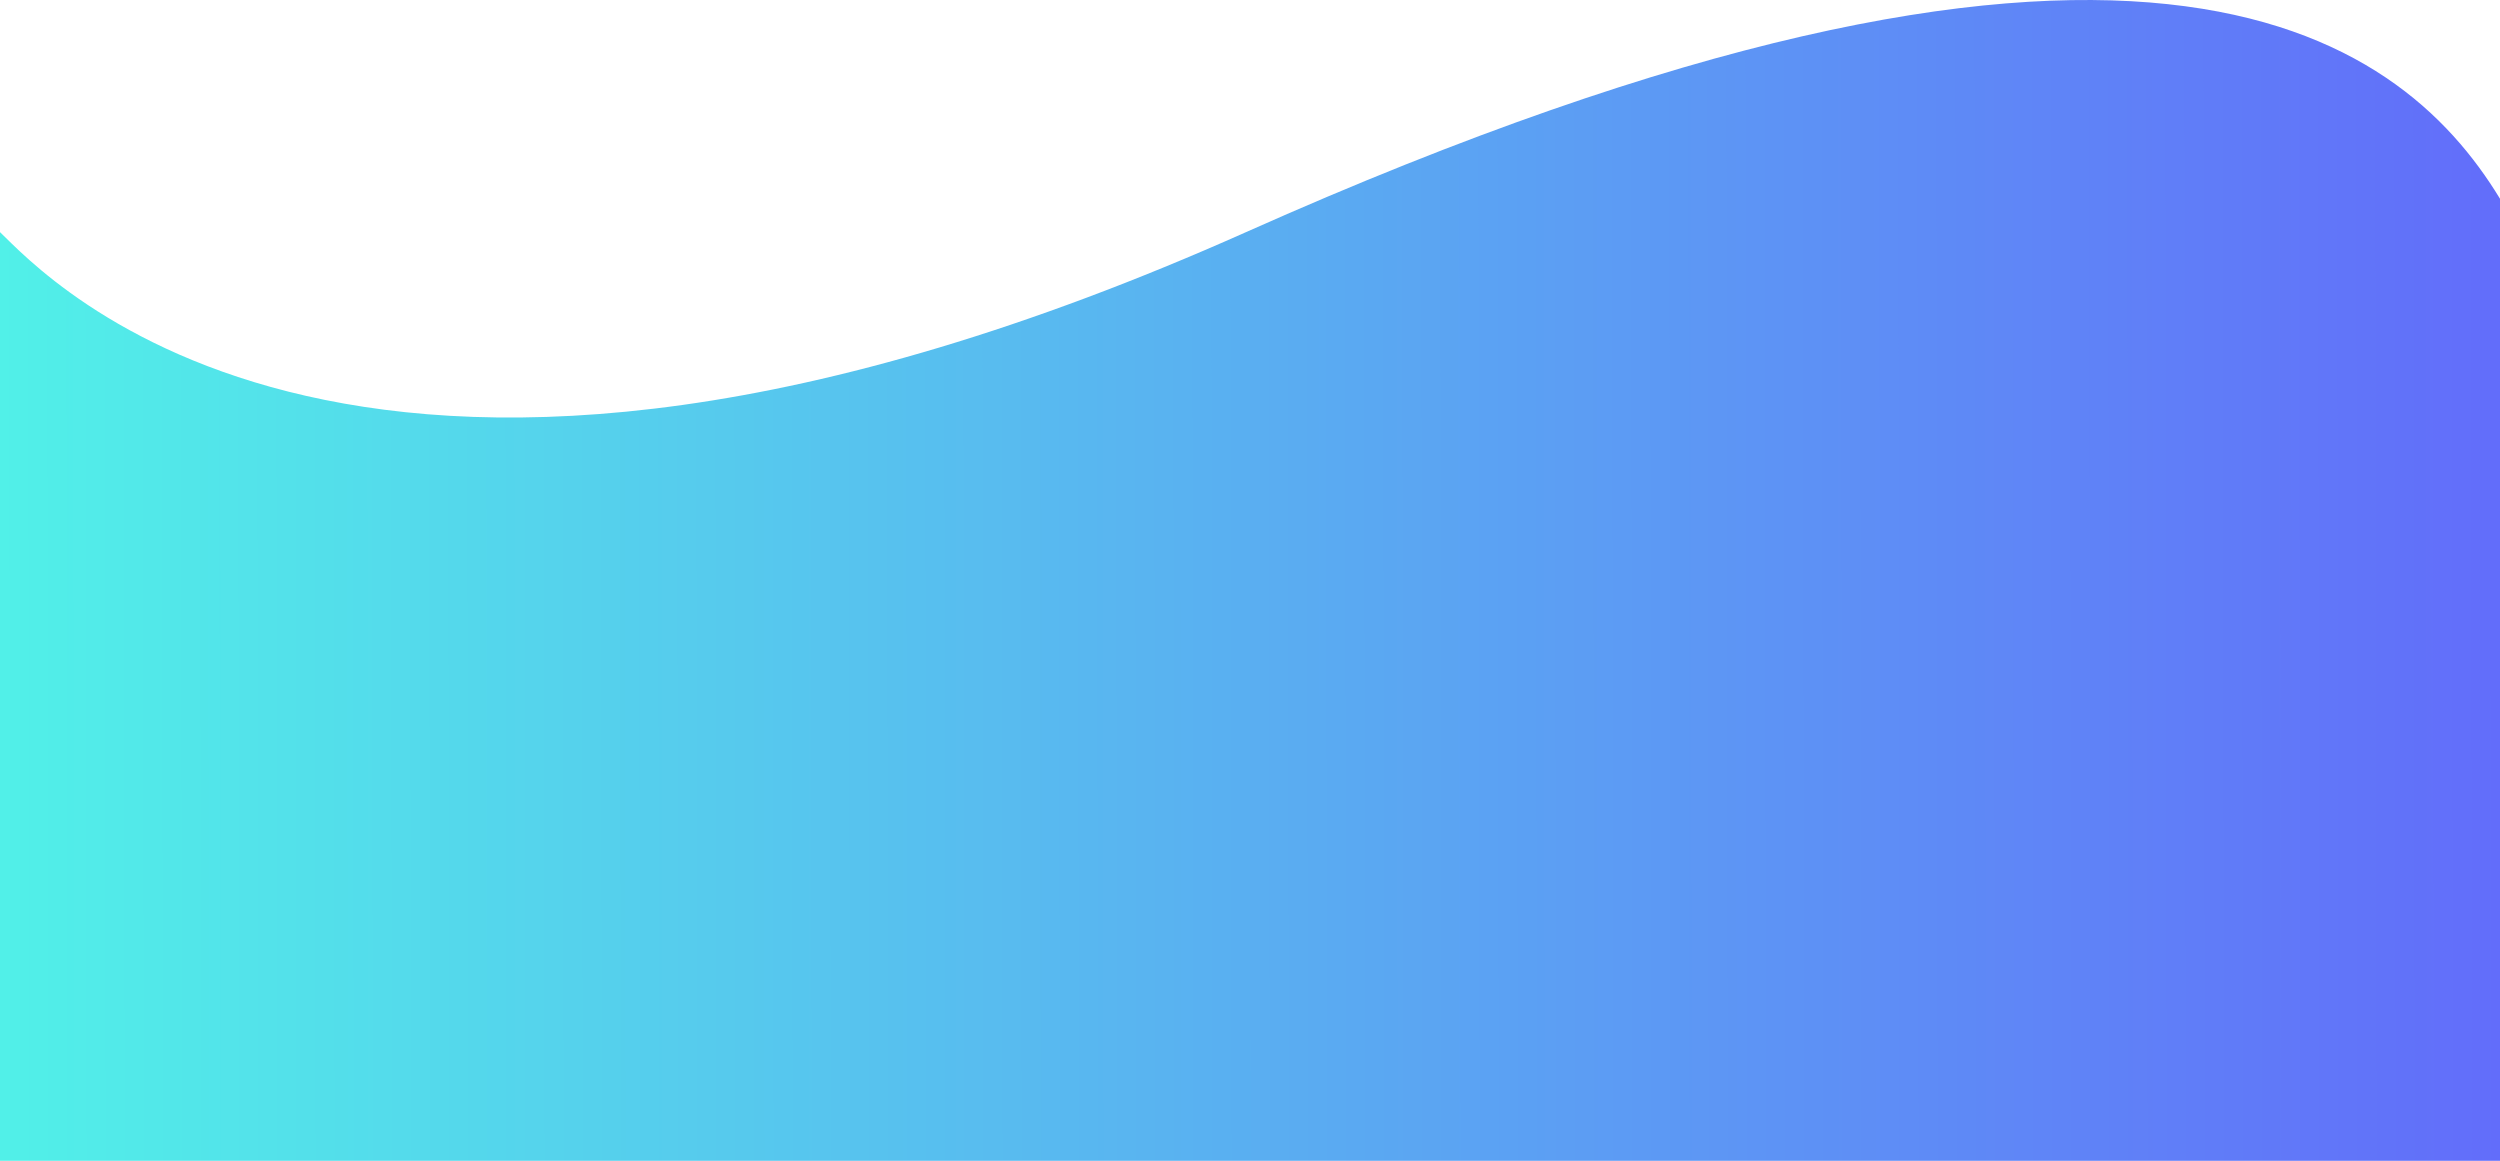 <svg width="1570" height="729" viewBox="0 0 1570 729" fill="none" xmlns="http://www.w3.org/2000/svg">
<path d="M782.498 145.782C225.143 394.39 27 171.5 0 145.782V729H1570V124.823C1505.96 19.55 1339.85 -102.827 782.498 145.782Z" fill="url(#paint0_linear_436_3)"/>
<defs>
<linearGradient id="paint0_linear_436_3" x1="1570" y1="400.01" x2="-0" y2="401.925" gradientUnits="userSpaceOnUse">
<stop stop-color="#626DFA"/>
<stop offset="1" stop-color="#51F0E8"/>
</linearGradient>
</defs>
</svg>
